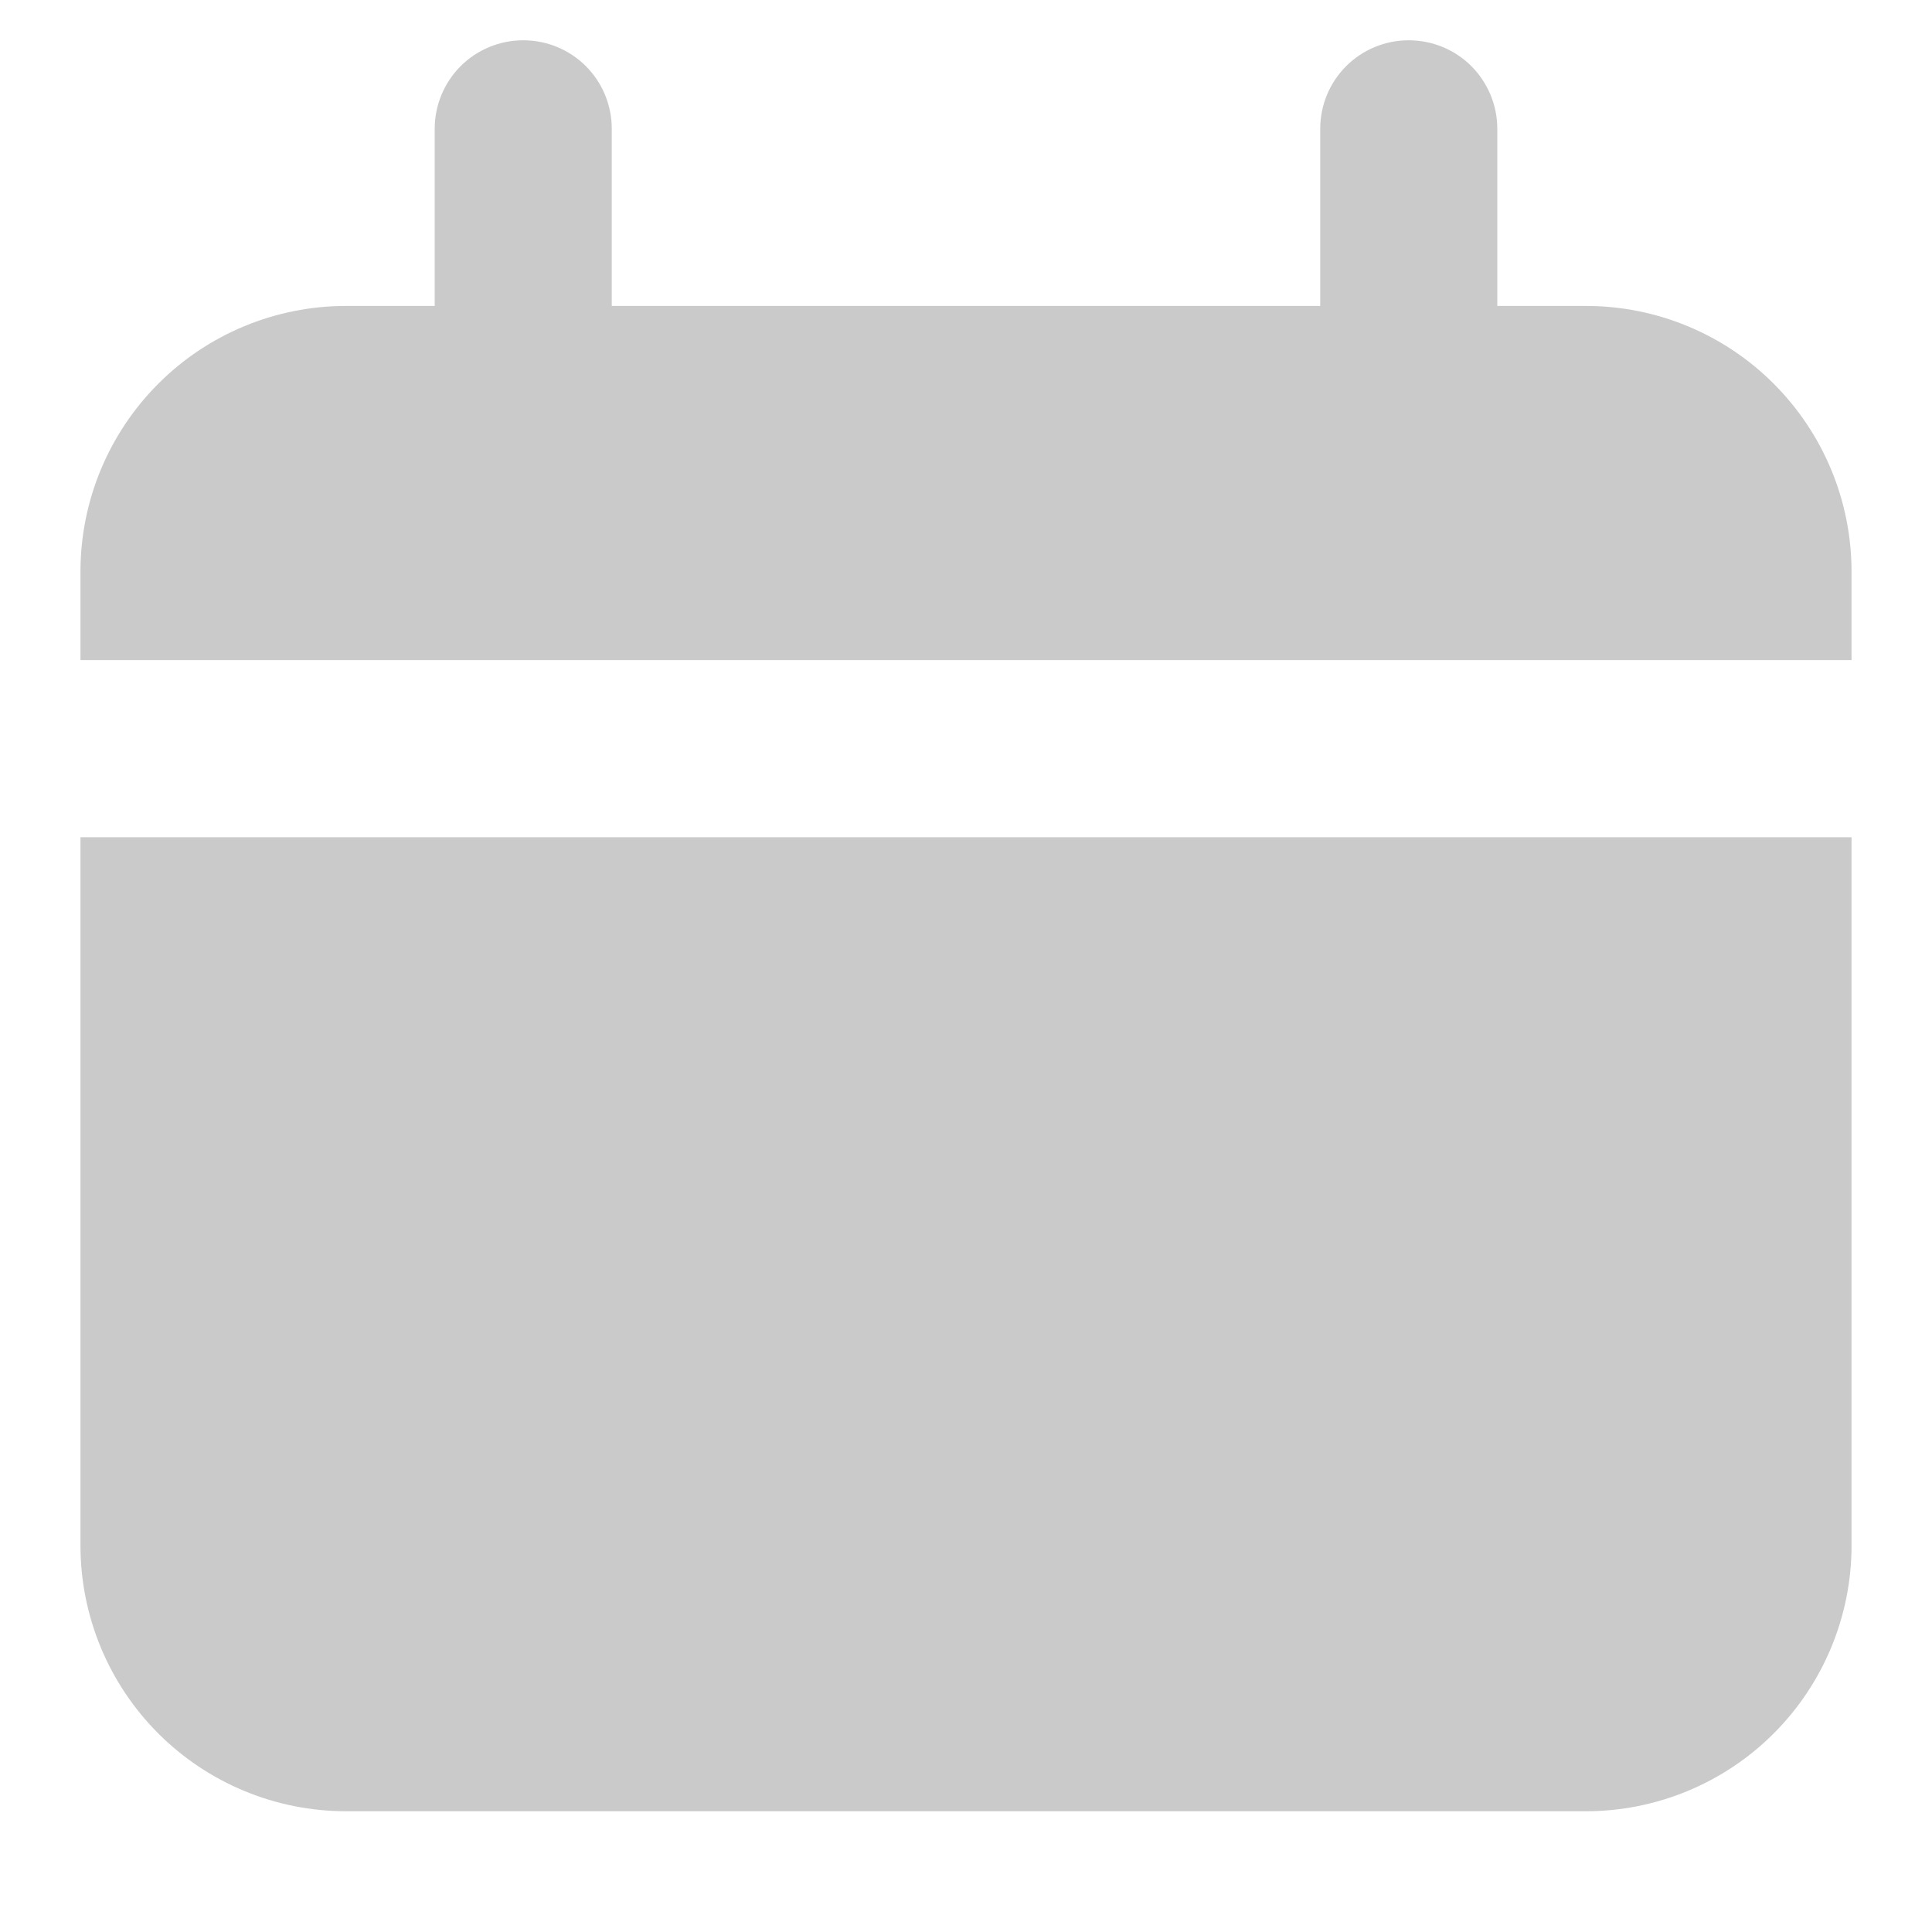 <svg width="20" height="20" viewBox="0 0 20 20" fill="none" xmlns="http://www.w3.org/2000/svg">
<path d="M16.417 3.167H15.5V1.333C15.5 1.09 15.403 0.857 15.232 0.685C15.06 0.513 14.826 0.417 14.583 0.417C14.34 0.417 14.107 0.513 13.935 0.685C13.763 0.857 13.667 1.09 13.667 1.333V3.167H6.333V1.333C6.333 1.09 6.237 0.857 6.065 0.685C5.893 0.513 5.66 0.417 5.417 0.417C5.174 0.417 4.94 0.513 4.768 0.685C4.597 0.857 4.5 1.09 4.5 1.333V3.167H3.583C2.854 3.167 2.154 3.456 1.639 3.972C1.123 4.488 0.833 5.187 0.833 5.917V6.833H19.167V5.917C19.167 5.187 18.877 4.488 18.361 3.972C17.846 3.456 17.146 3.167 16.417 3.167Z" fill="#CACACA"/>
<path d="M0.833 16C0.833 16.729 1.123 17.429 1.639 17.945C2.154 18.46 2.854 18.75 3.583 18.75H16.417C17.146 18.75 17.846 18.46 18.361 17.945C18.877 17.429 19.167 16.729 19.167 16V8.667H0.833V16Z" fill="#CACACA"/>
</svg>